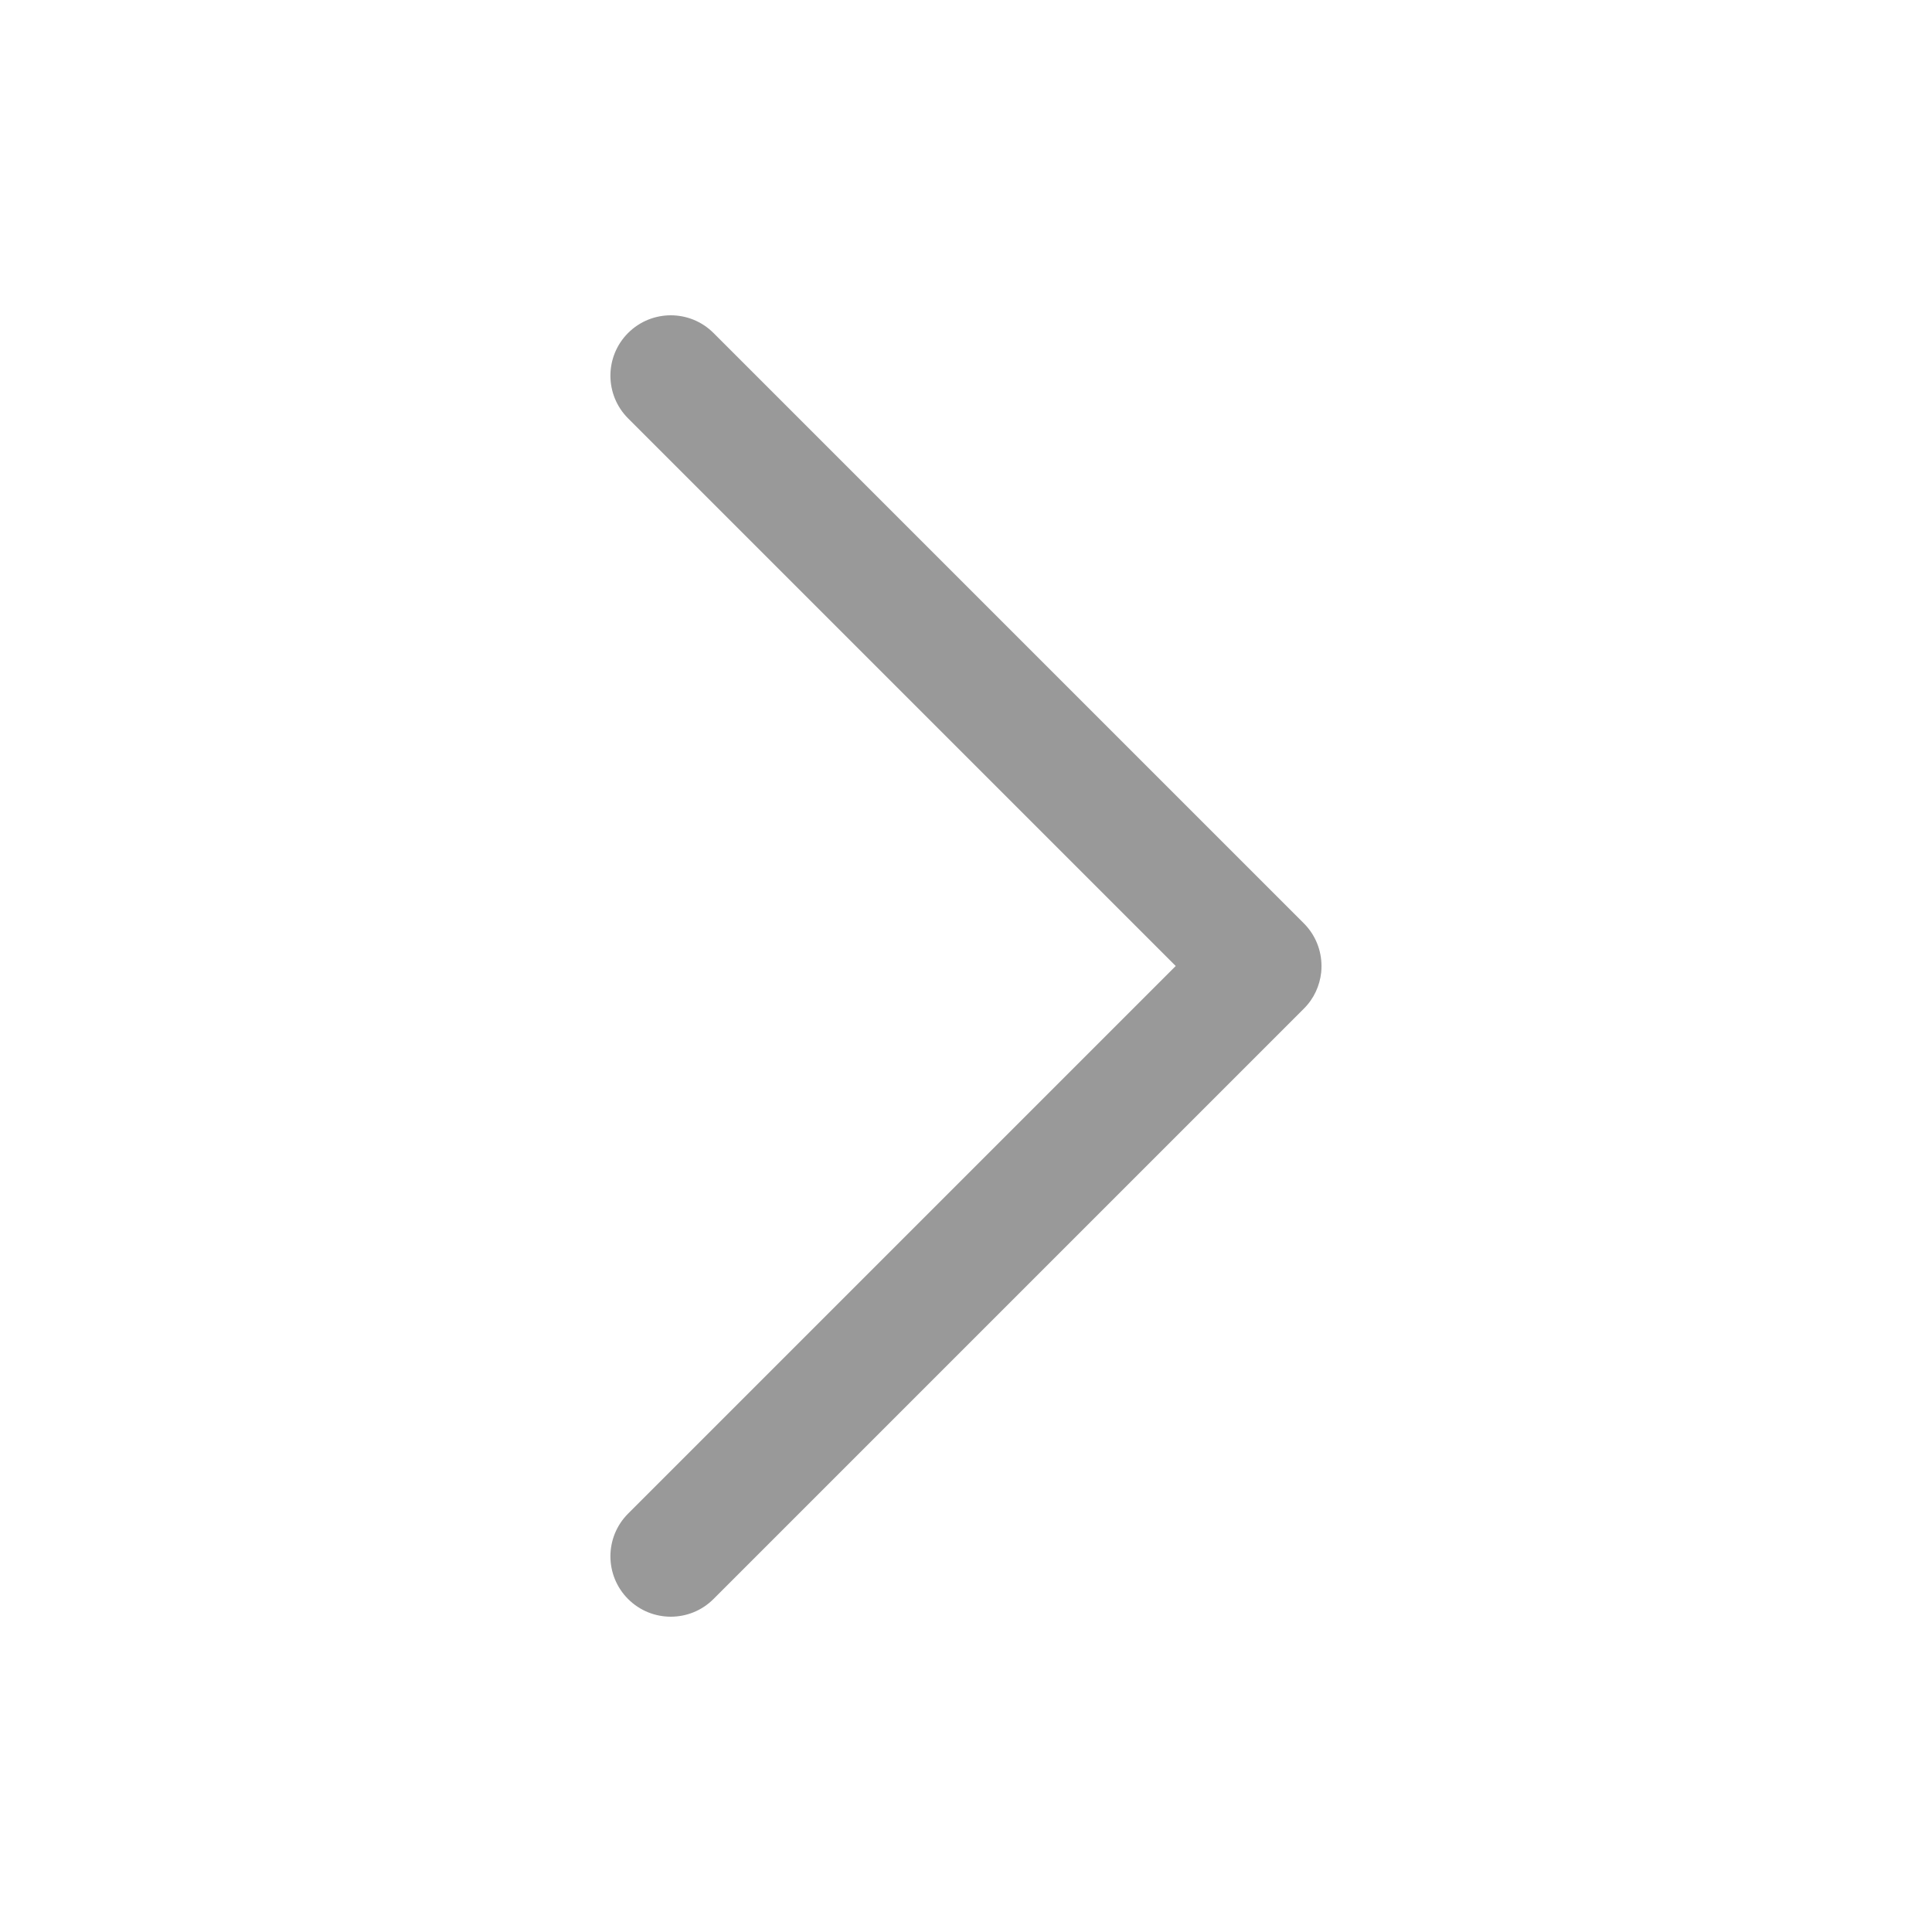 <svg width="20" height="20" viewBox="0 0 20 20" fill="none" xmlns="http://www.w3.org/2000/svg">
<path fill-rule="evenodd" clip-rule="evenodd" d="M7.386 16.553C7.142 16.797 6.746 16.797 6.502 16.553C6.258 16.309 6.258 15.913 6.502 15.669L12.171 10L6.502 4.331C6.258 4.087 6.258 3.691 6.502 3.447C6.746 3.203 7.142 3.203 7.386 3.447L13.493 9.554C13.495 9.555 13.496 9.557 13.497 9.558C13.619 9.68 13.68 9.84 13.68 10C13.68 10.022 13.679 10.044 13.677 10.066C13.662 10.203 13.603 10.337 13.497 10.442C13.496 10.443 13.495 10.445 13.493 10.446L7.386 16.553Z" fill="black" fill-opacity="0.4"/>
</svg>
